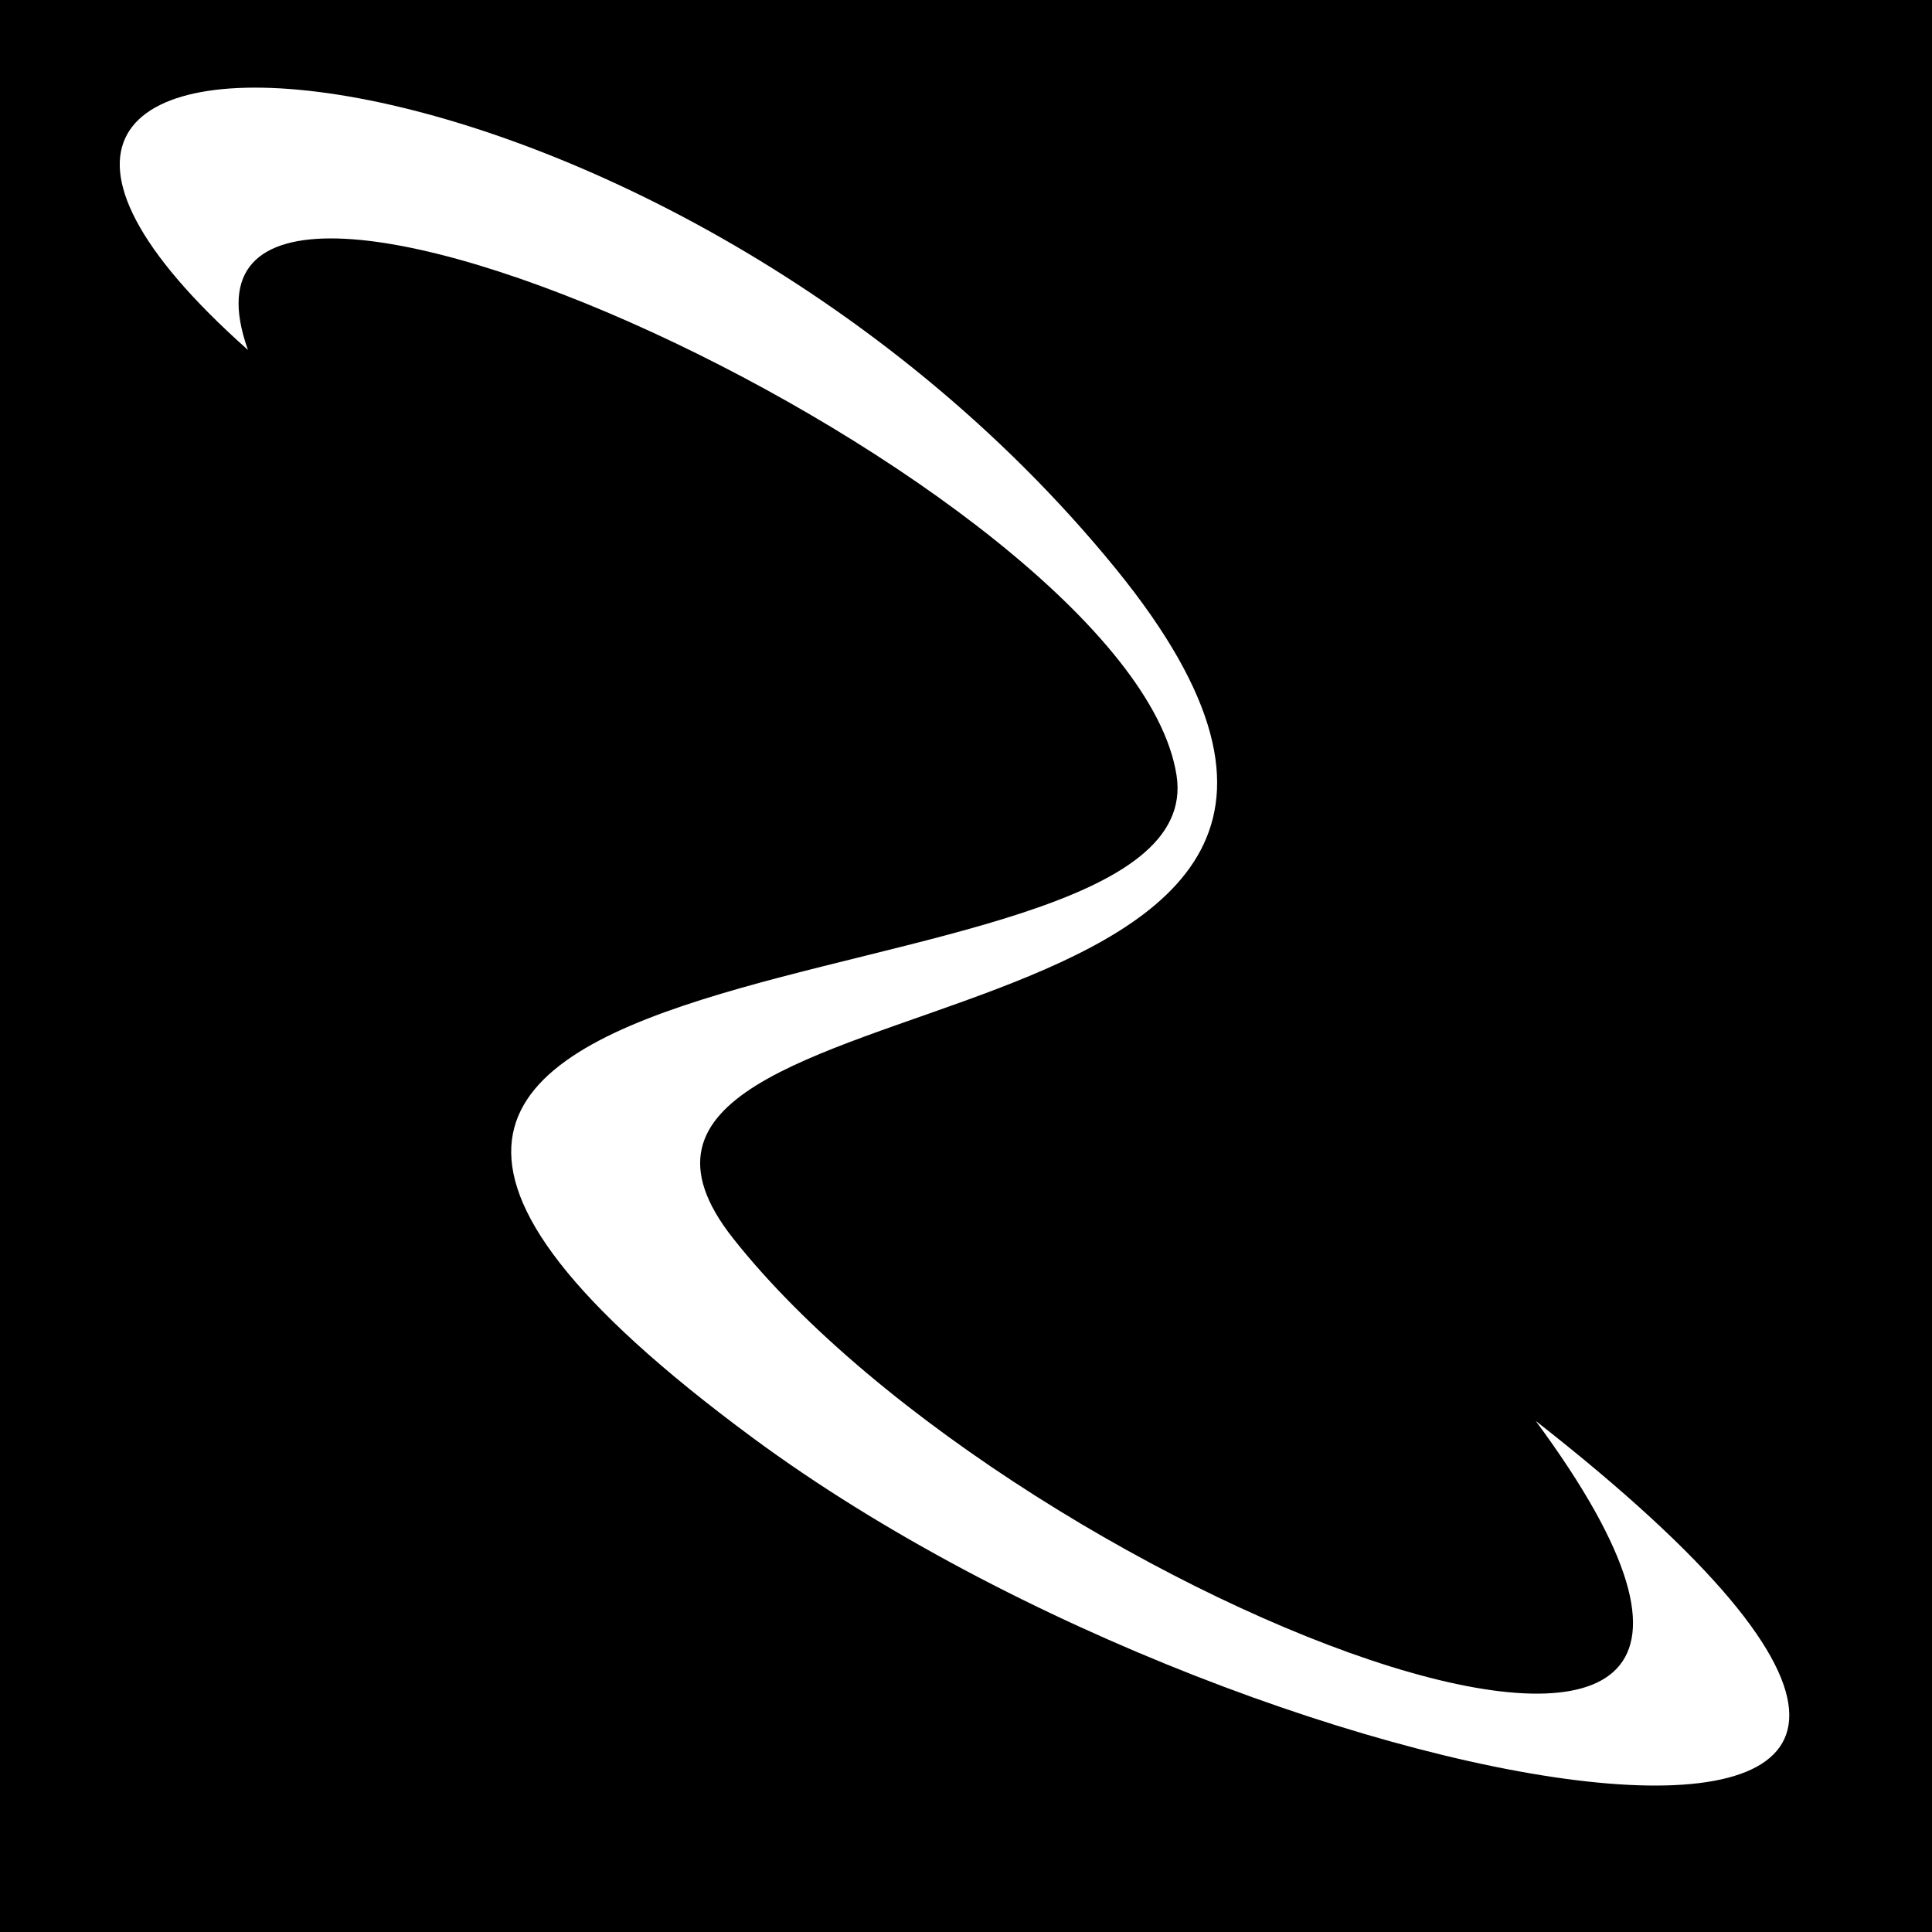 <svg viewBox="0 0 512 512" xmlns="http://www.w3.org/2000/svg">
<path d="m0,0h512v512h-512z"/>
<g transform="matrix(18.689,0,0,18.689,4525.524,-2218.56)">
<path d="m-220.374,138.856c5.58,7.555-7.283,2.597-11.38-2.587-3.207-4.057 11.362-2.204 5.426-9.496-6.588-8.085-18.725-8.805-12.305-3.101-1.647-4.61 12.521,1.92 13.167,6.029 .585,3.725-16.529,1.63-6.006,9.399 7.343,5.421 21.287,7.725 11.098-.243z" fill="#fff" fill-rule="evenodd"/>
</g>
</svg>
